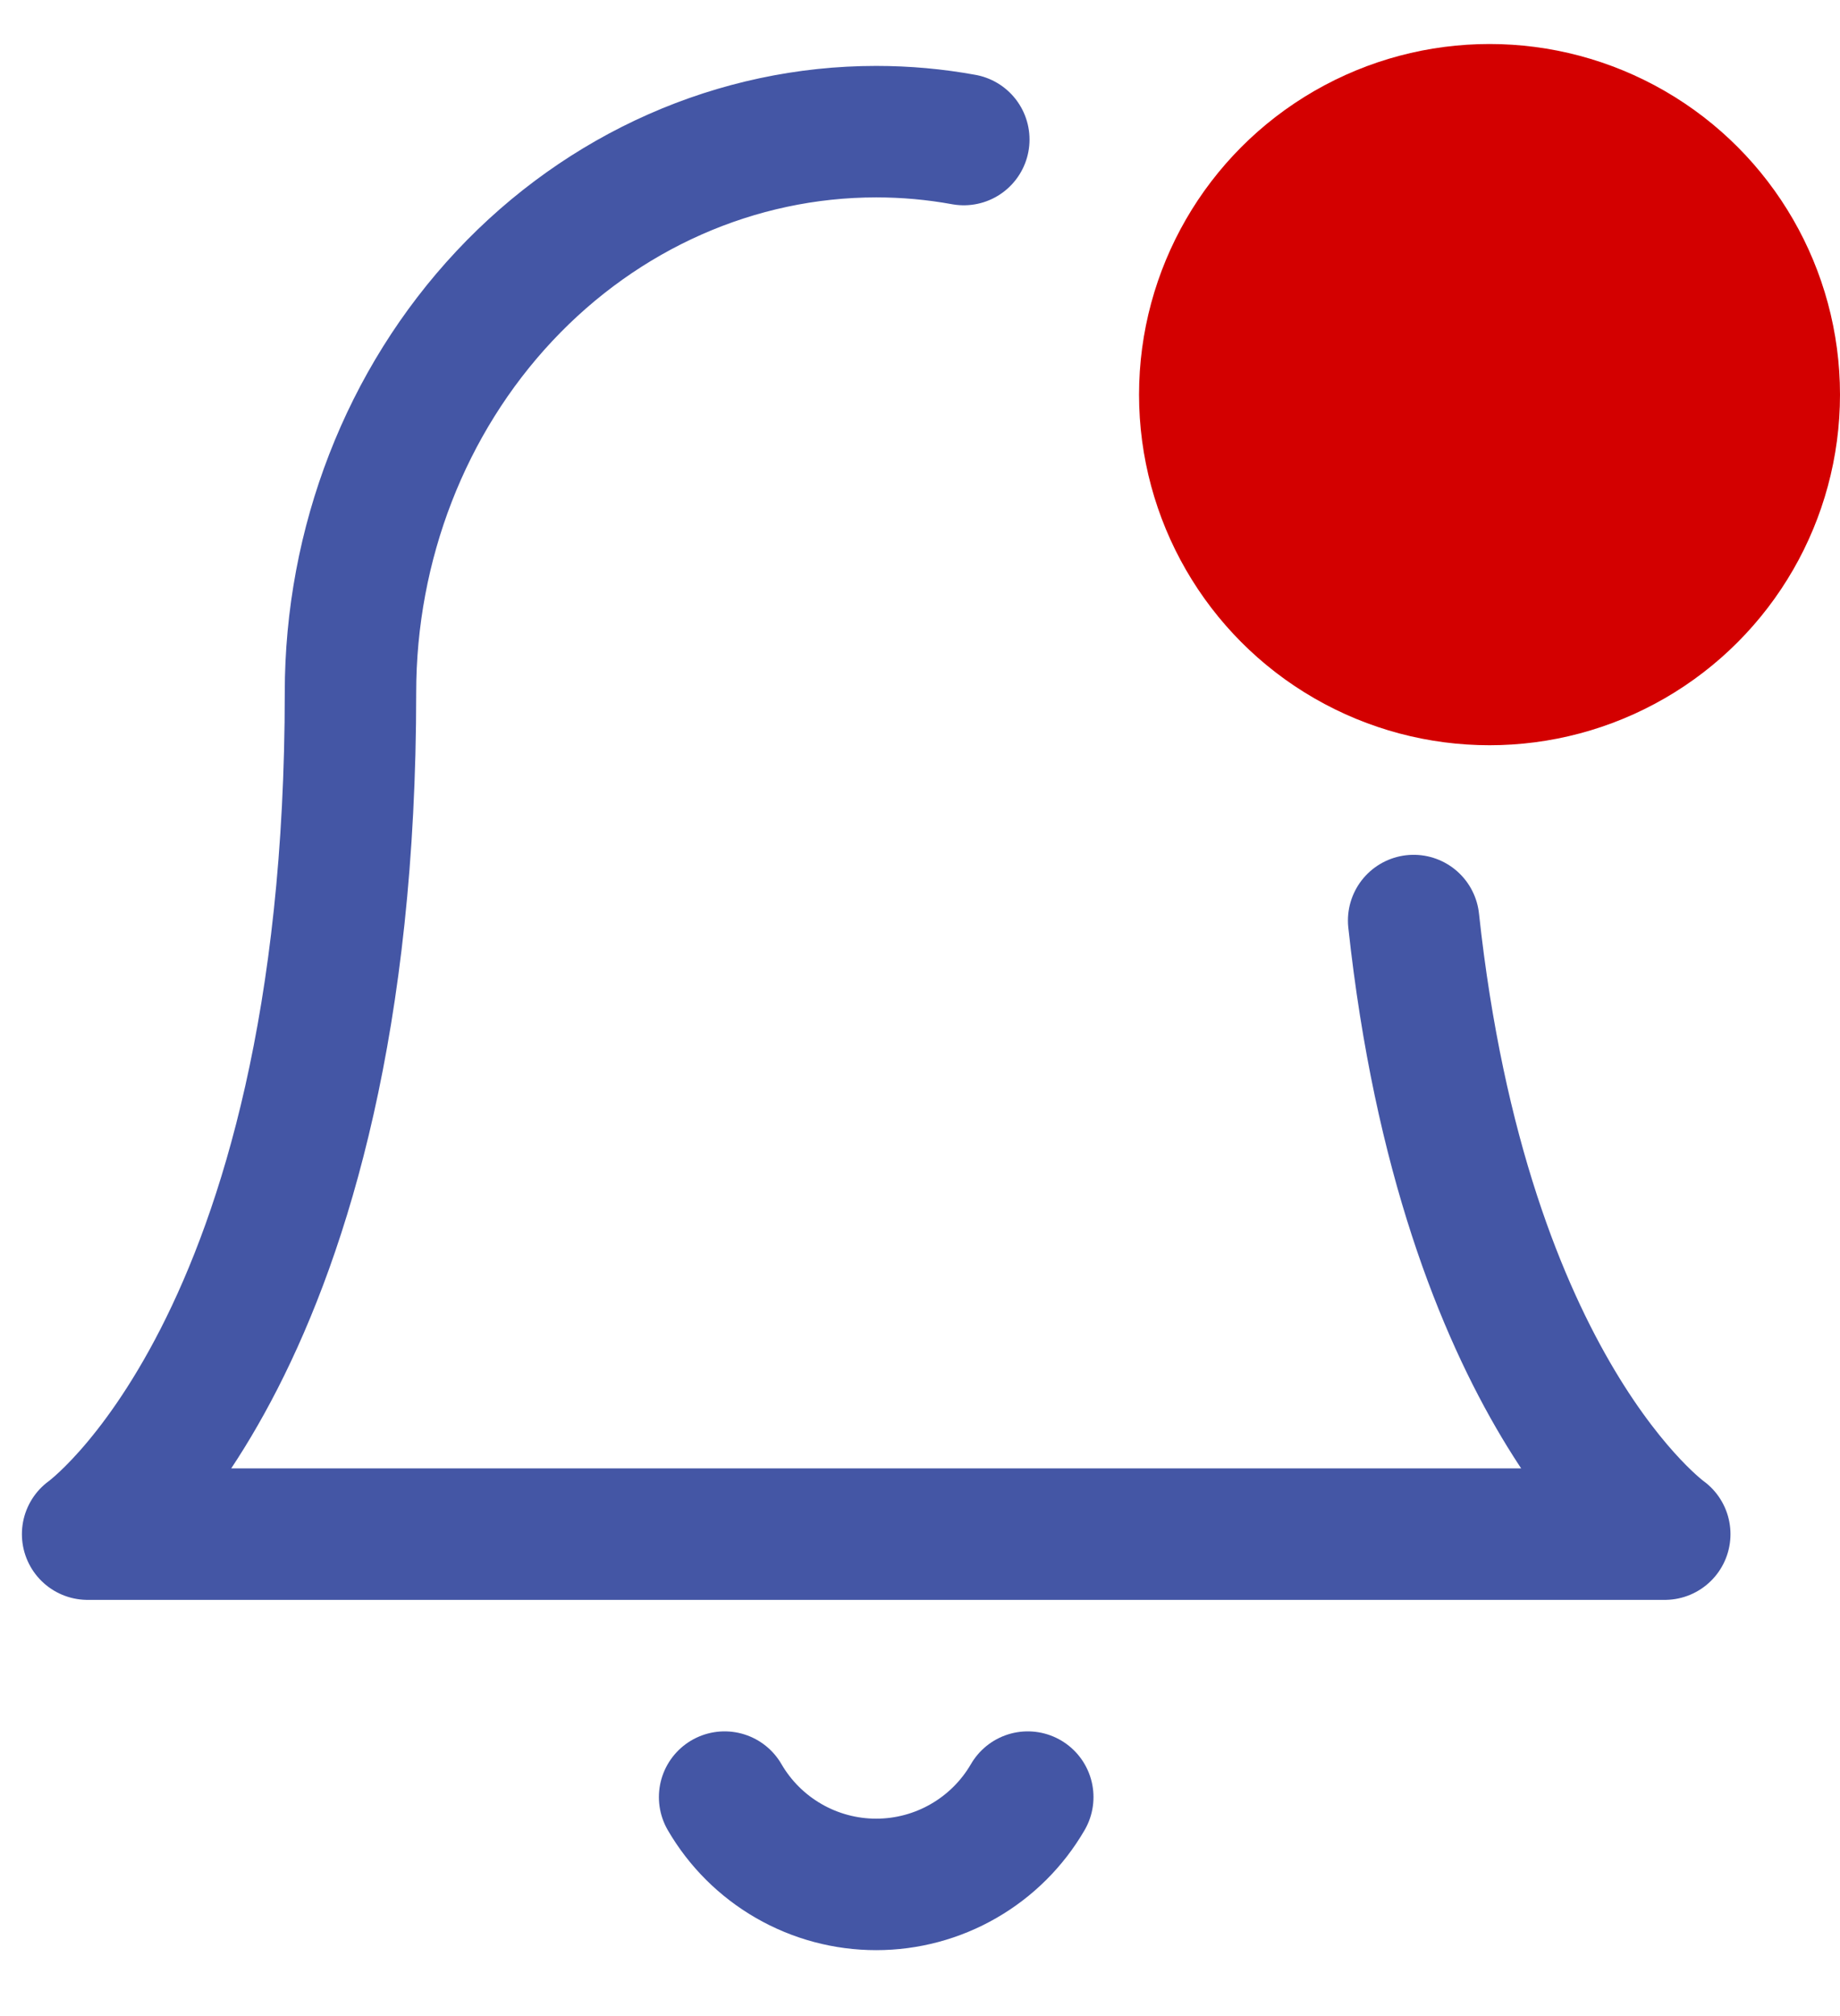 <svg width="21" height="23" viewBox="0 0 21 23" fill="none" xmlns="http://www.w3.org/2000/svg">
<path d="M16.134 10.502C16.715 15.877 19 17.502 19 17.502H1C1 17.502 4 15.369 4 7.902C4 6.205 4.632 4.577 5.757 3.377C6.882 2.177 8.41 1.502 10 1.502C10.338 1.502 10.671 1.532 11 1.592M11.73 20.502C11.554 20.805 11.302 21.056 10.998 21.231C10.695 21.406 10.35 21.498 10 21.498C9.65 21.498 9.305 21.406 9.002 21.231C8.698 21.056 8.446 20.805 8.27 20.502M17 7.502C17.796 7.502 18.559 7.186 19.121 6.623C19.684 6.06 20 5.297 20 4.502C20 3.706 19.684 2.943 19.121 2.38C18.559 1.818 17.796 1.502 17 1.502C16.204 1.502 15.441 1.818 14.879 2.38C14.316 2.943 14 3.706 14 4.502C14 5.297 14.316 6.06 14.879 6.623C15.441 7.186 16.204 7.502 17 7.502Z" stroke="#4456A5" stroke-width="1.5" stroke-linecap="round" stroke-linejoin="round"/>
<circle cx="17" cy="4.502" r="4" fill="#D30000"/>
</svg>
